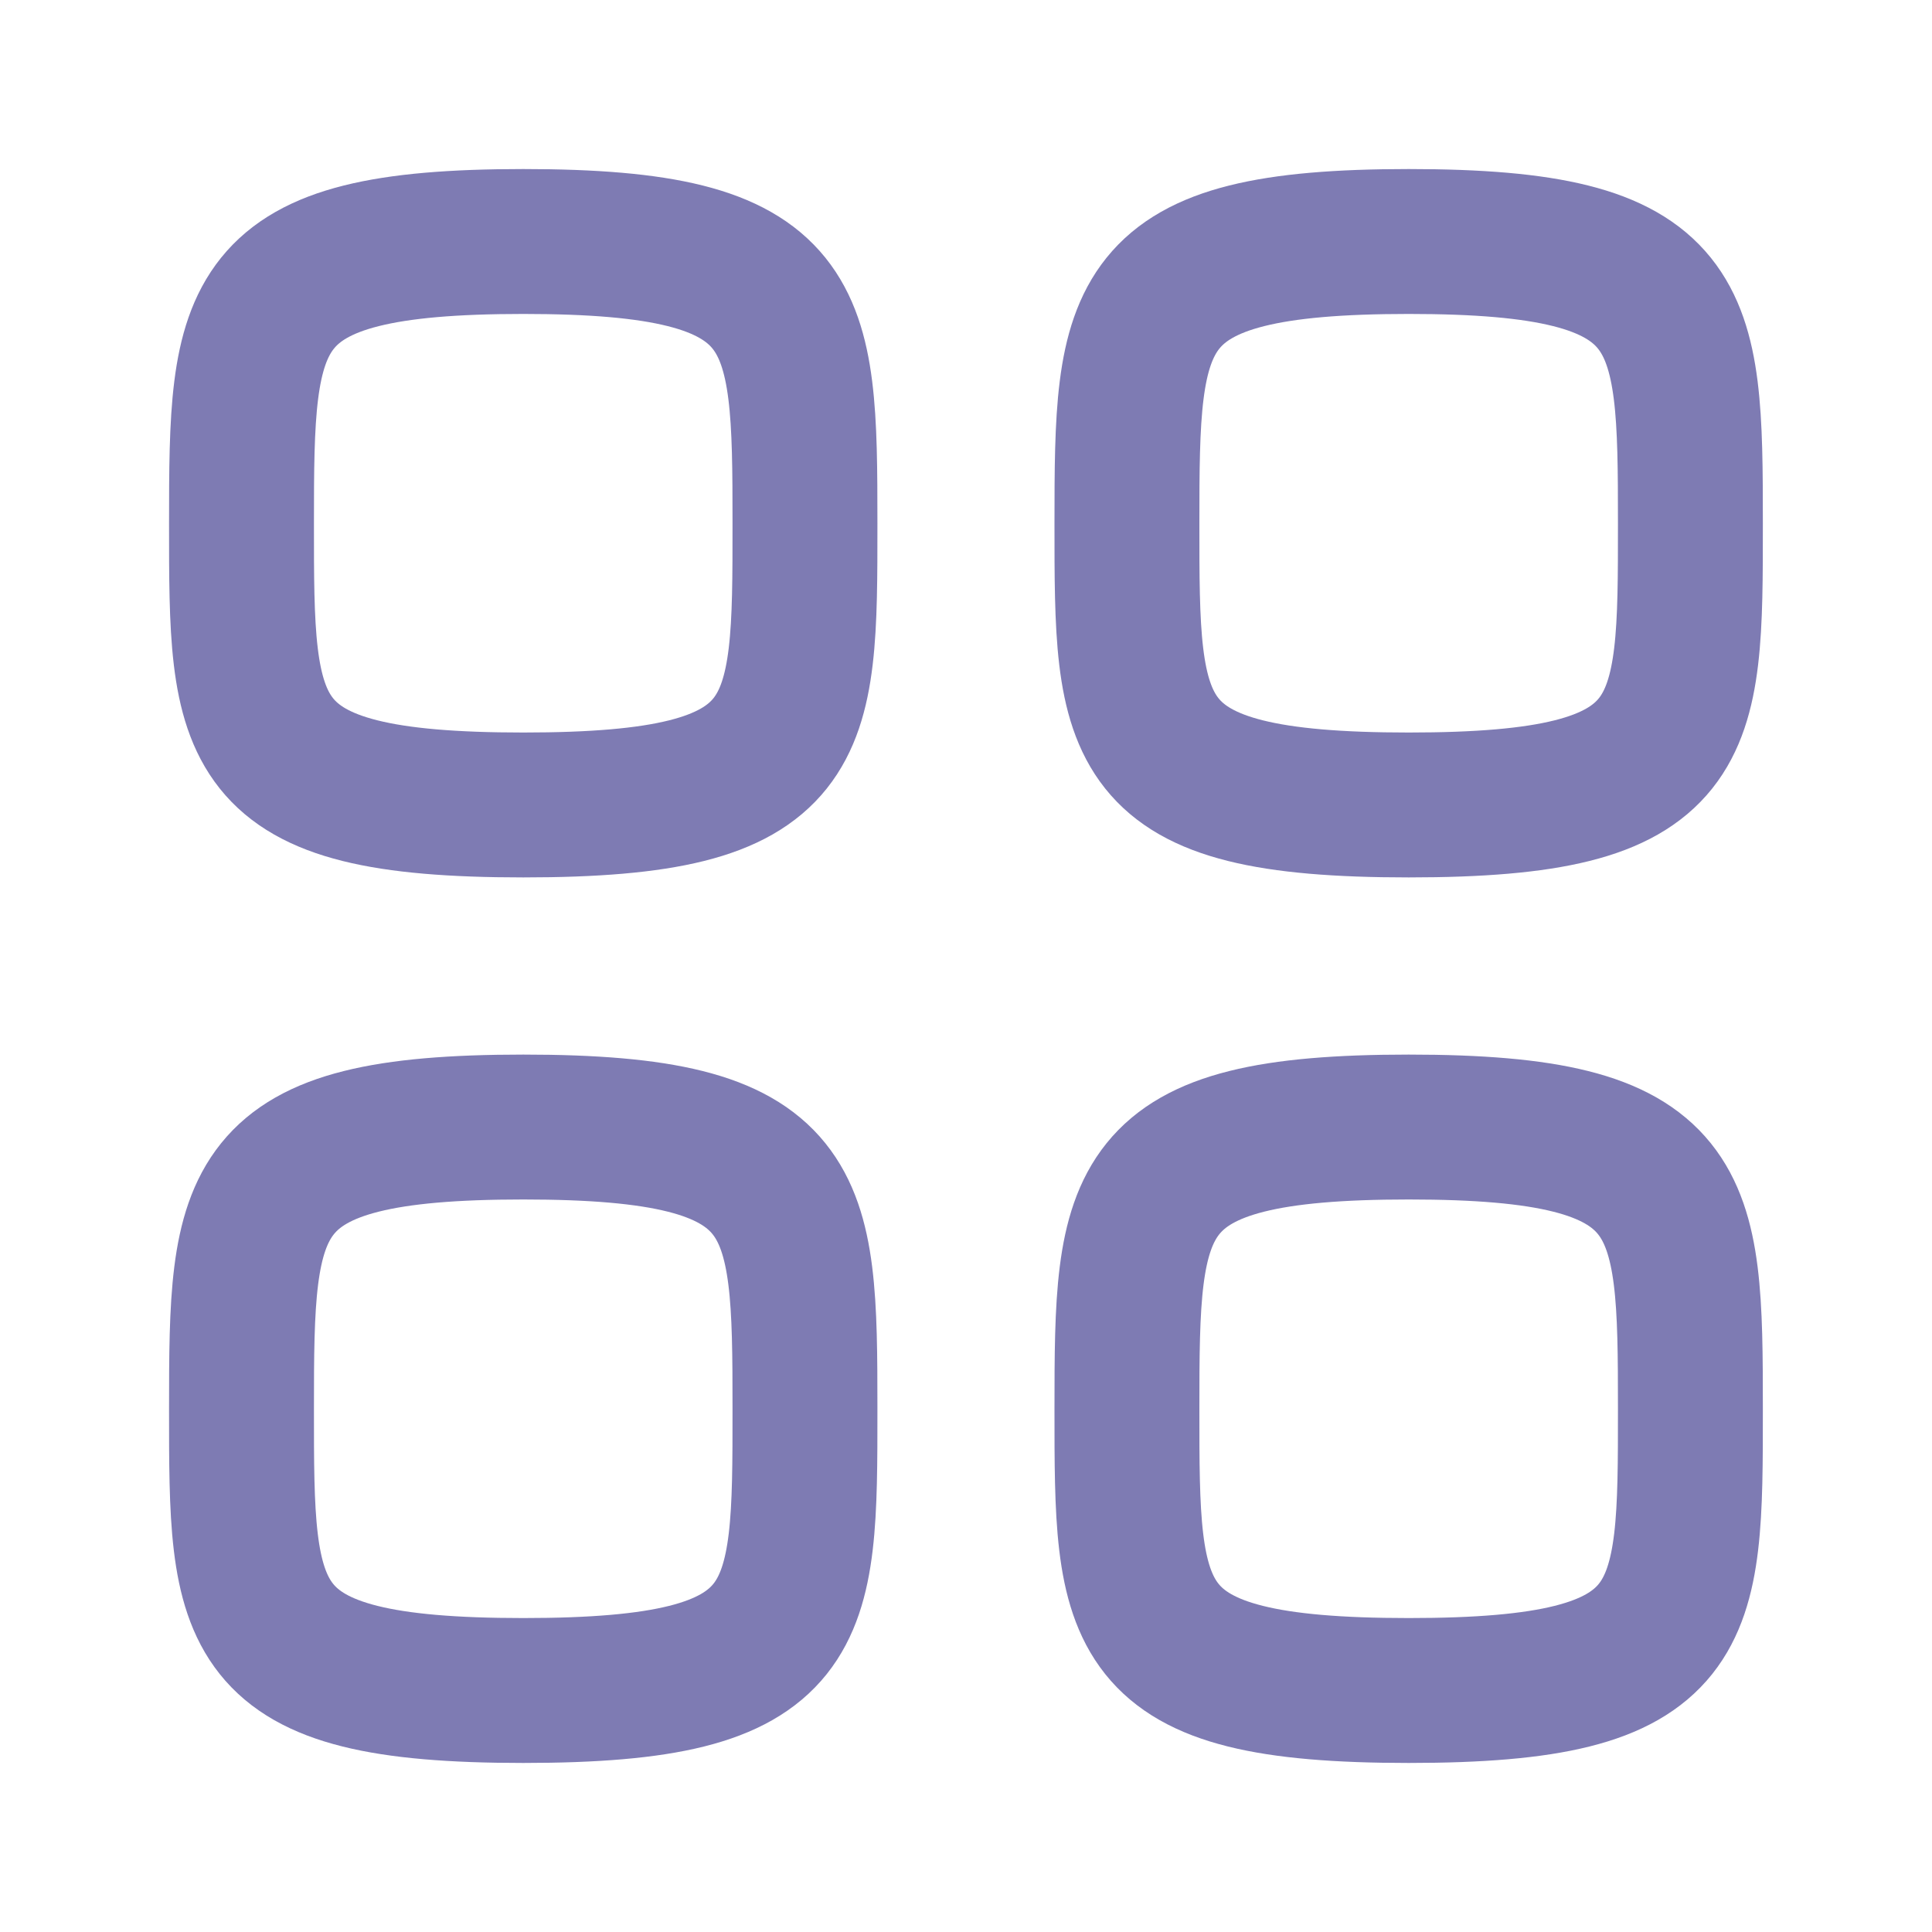 <svg width="20" height="20" viewBox="0 0 20 20" fill="none" xmlns="http://www.w3.org/2000/svg">
<path fill-rule="evenodd" clip-rule="evenodd" d="M2.5 5.417C2.5 3.229 2.523 2.5 5.417 2.5C8.31 2.5 8.333 3.229 8.333 5.417C8.333 7.604 8.343 8.333 5.417 8.333C2.491 8.333 2.5 7.604 2.5 5.417Z" stroke="#7E7BB3" stroke-width="1.5" stroke-linecap="round" stroke-linejoin="round"/>
<path fill-rule="evenodd" clip-rule="evenodd" d="M11.666 5.417C11.666 3.229 11.689 2.5 14.583 2.5C17.476 2.5 17.499 3.229 17.499 5.417C17.499 7.604 17.509 8.333 14.583 8.333C11.657 8.333 11.666 7.604 11.666 5.417Z" stroke="#7E7BB3" stroke-width="1.5" stroke-linecap="round" stroke-linejoin="round"/>
<path fill-rule="evenodd" clip-rule="evenodd" d="M2.5 14.584C2.5 12.396 2.523 11.667 5.417 11.667C8.31 11.667 8.333 12.396 8.333 14.584C8.333 16.771 8.343 17.5 5.417 17.5C2.491 17.5 2.5 16.771 2.5 14.584Z" stroke="#7E7BB3" stroke-width="1.5" stroke-linecap="round" stroke-linejoin="round"/>
<path fill-rule="evenodd" clip-rule="evenodd" d="M11.666 14.584C11.666 12.396 11.689 11.667 14.583 11.667C17.476 11.667 17.499 12.396 17.499 14.584C17.499 16.771 17.509 17.5 14.583 17.5C11.657 17.5 11.666 16.771 11.666 14.584Z" stroke="#7E7BB3" stroke-width="1.5" stroke-linecap="round" stroke-linejoin="round"/>
</svg>
